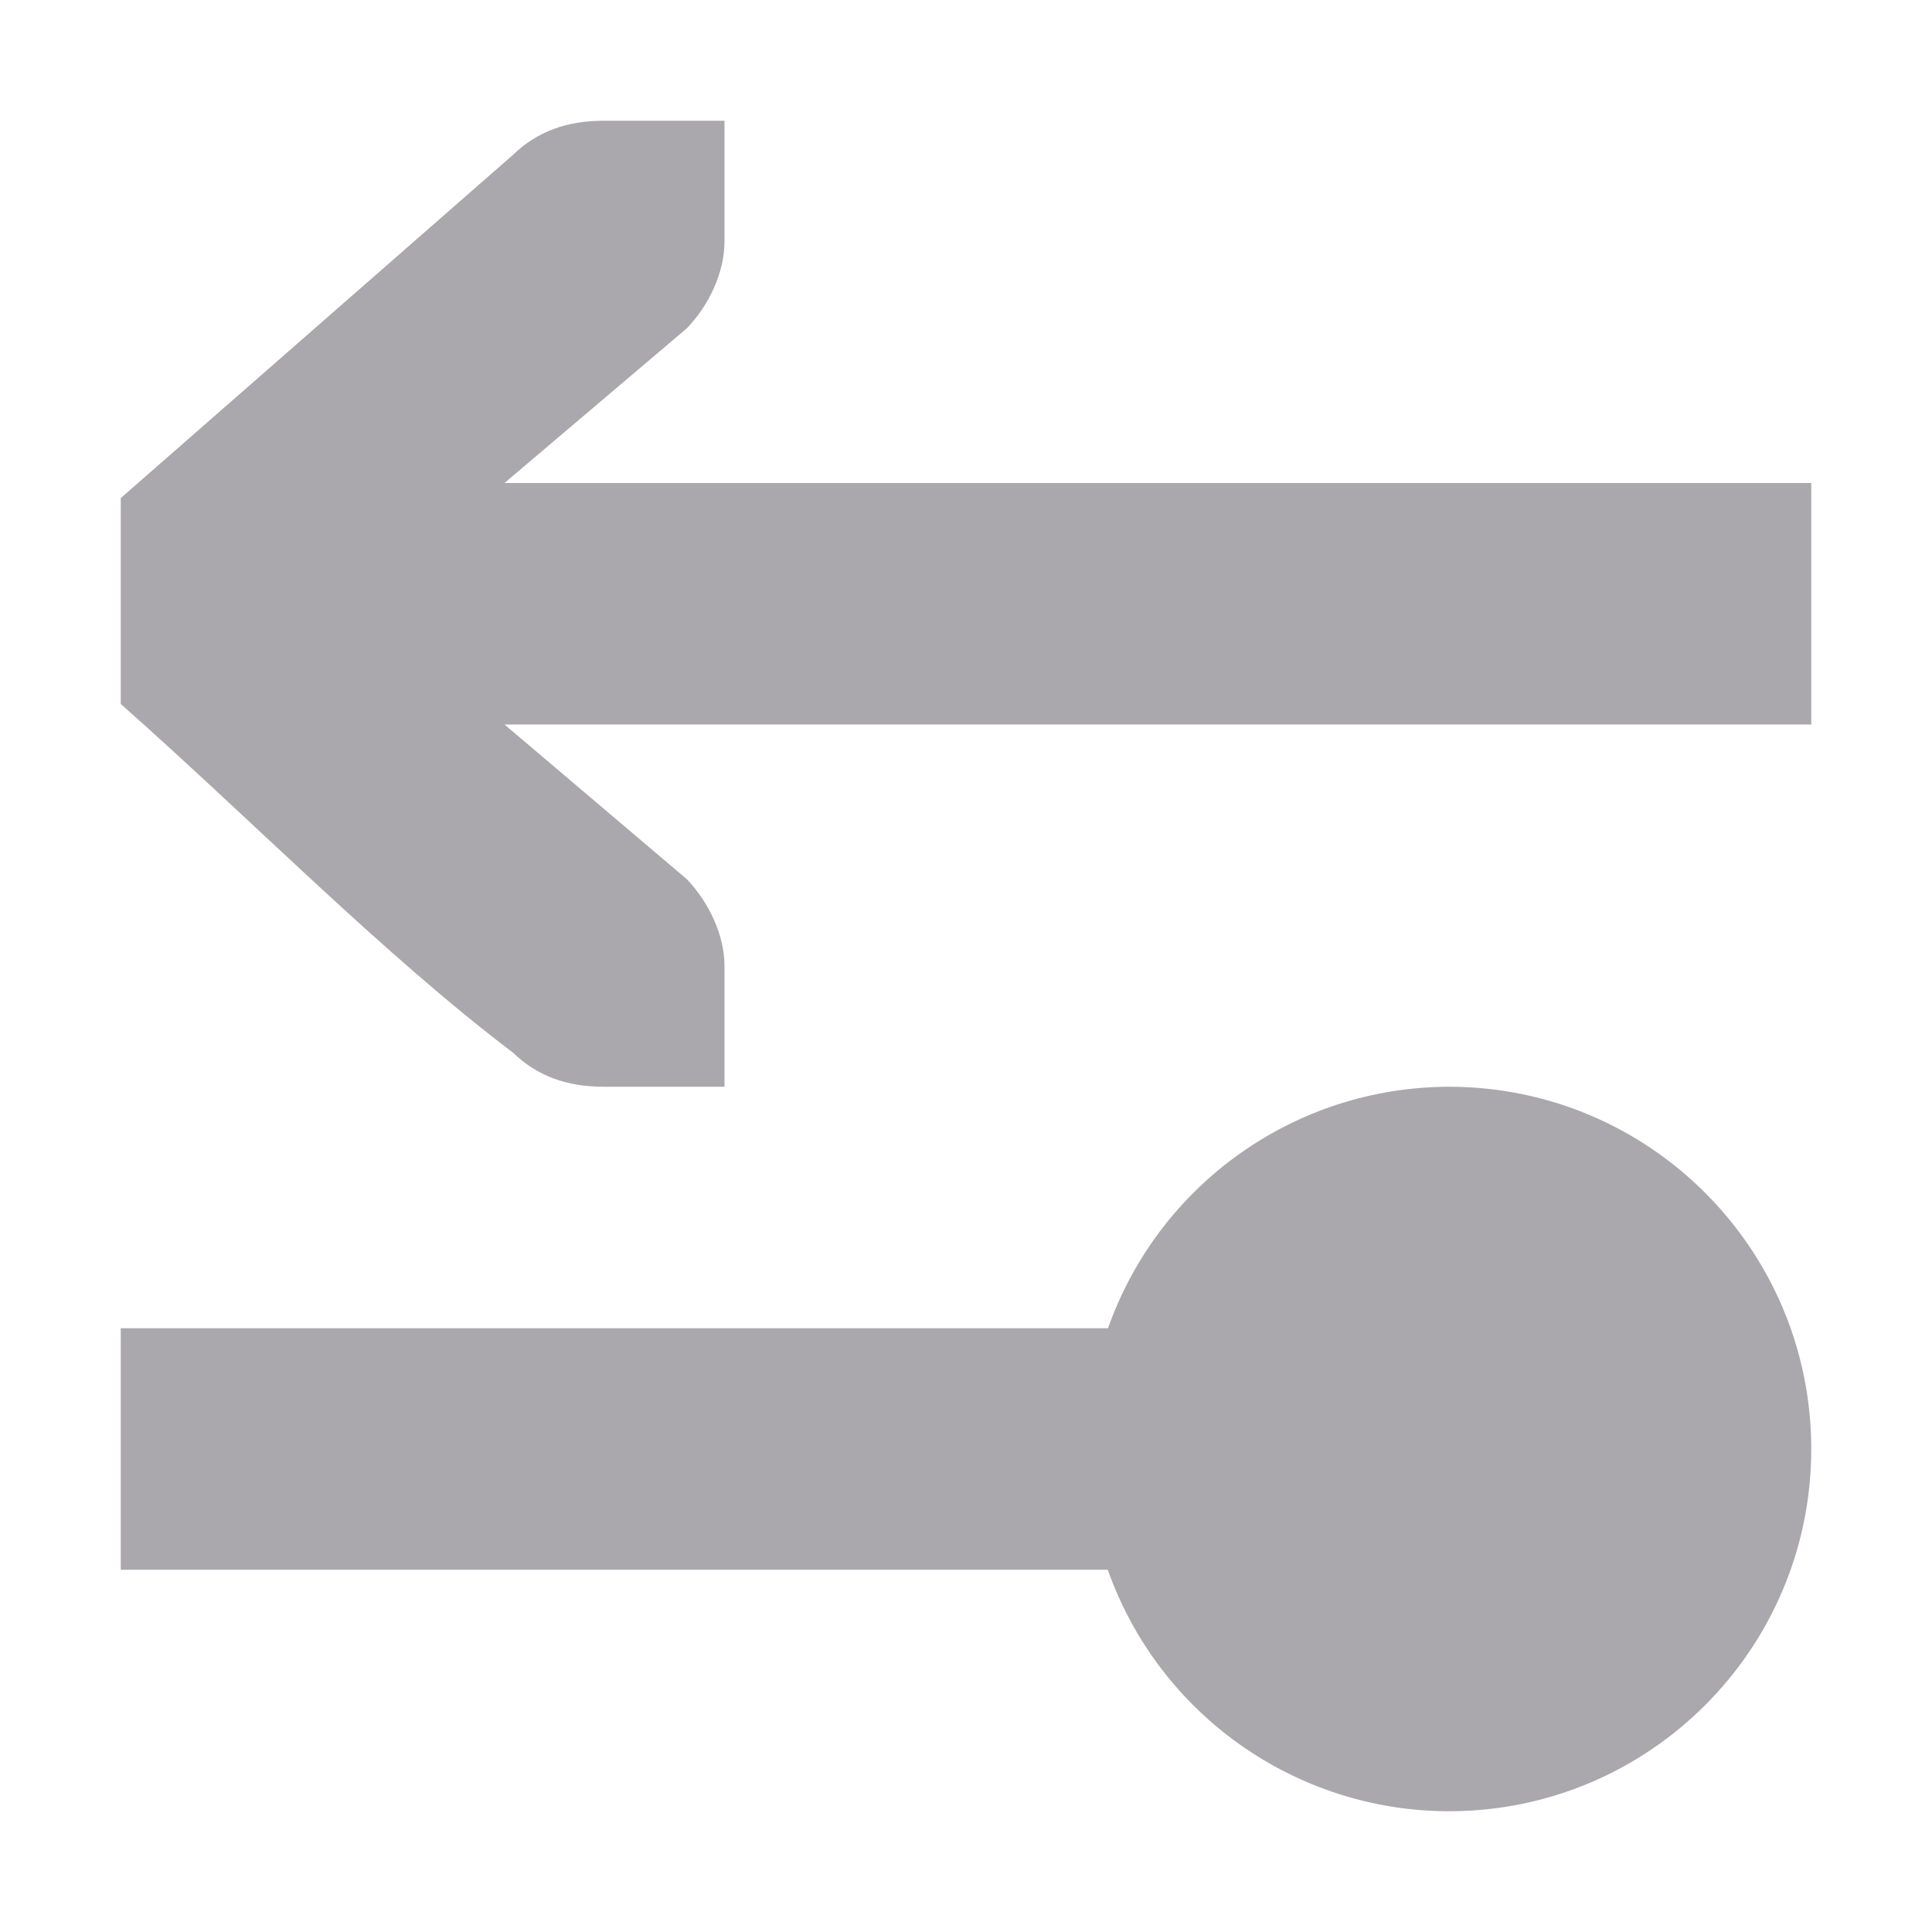 <svg viewBox="0 0 16 16" xmlns="http://www.w3.org/2000/svg"><path d="m5 1c-.309 0-.552.09-.75.281l-3.25 2.844v1.705c1.083.958 2.167 2.068 3.25 2.889.198.191.441.281.75.281h.586.414v-1c0-.257-.13-.528-.312-.719l-1.51-1.281h10.822v-2h-10.822l1.51-1.281c.183-.19.312-.462.312-.719v-1h-.414zm7 8c-1.27.002-2.401.803-2.824 2h-8.176v2h8.174c.424 1.198 1.556 1.999 2.826 2 1.657 0 3-1.343 3-3-0-1.657-1.343-3-3-3z" fill="#aaa8ac"/></svg>